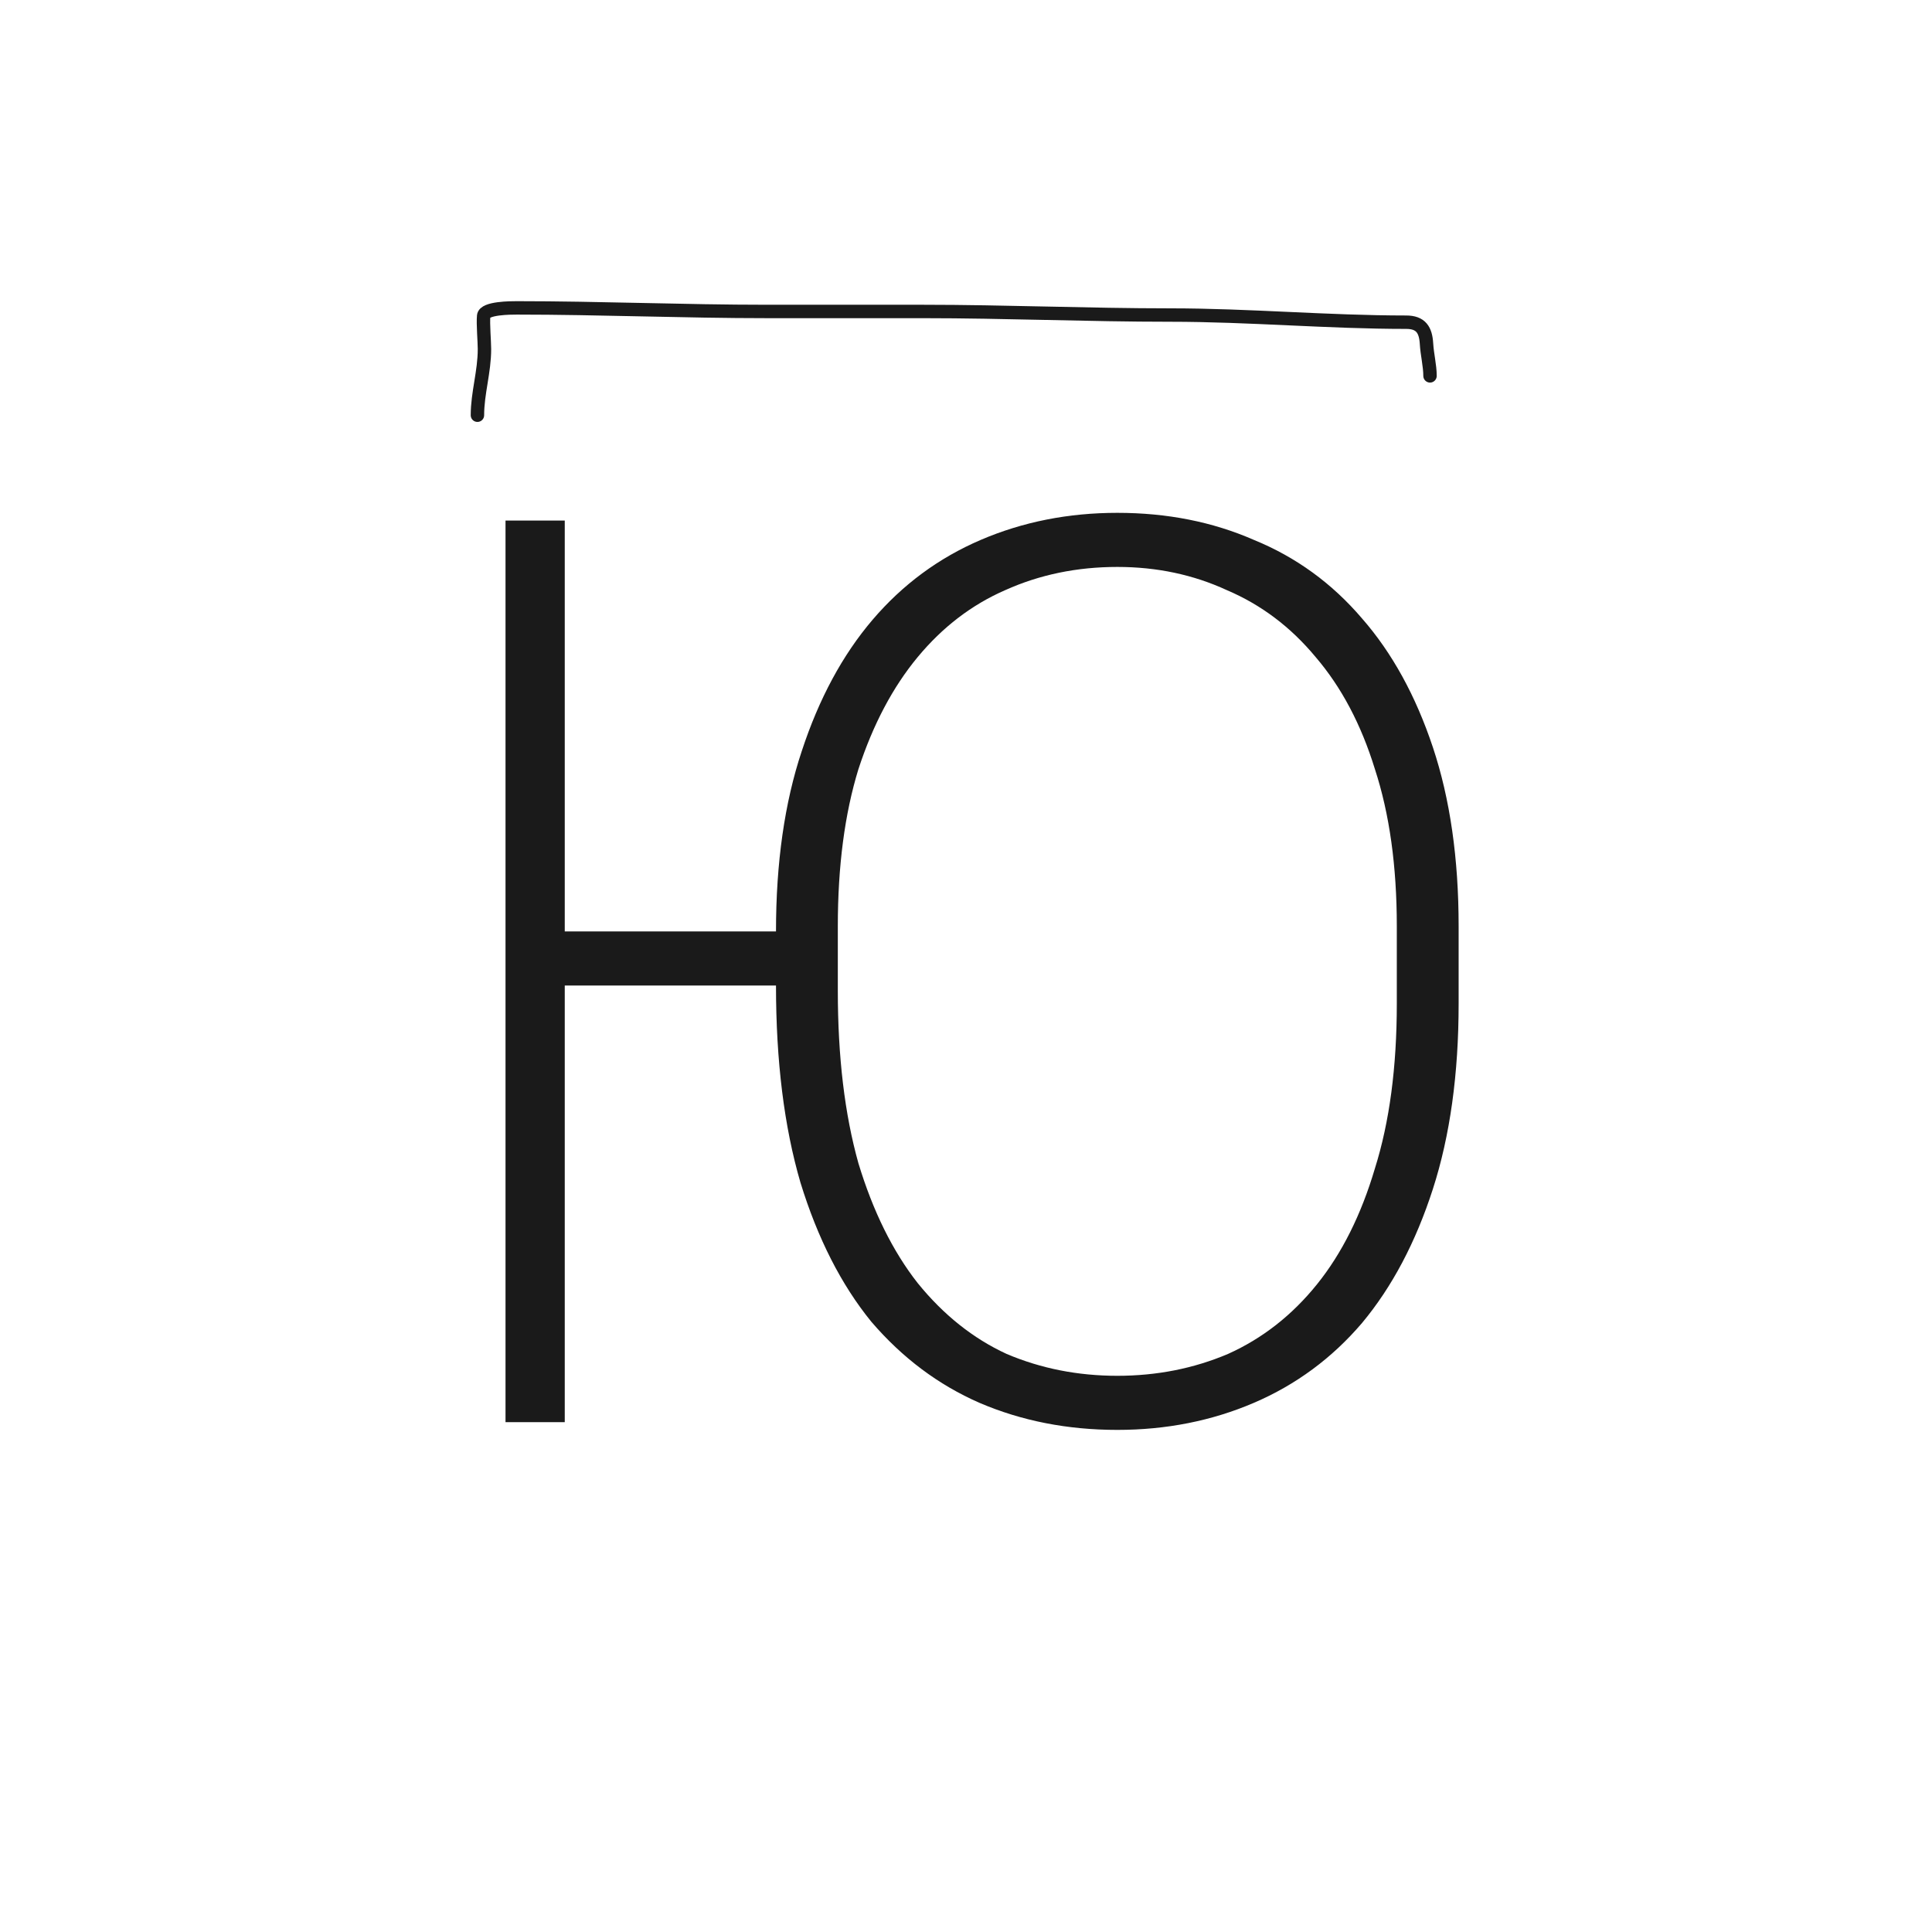 <svg width="144" height="144" viewBox="0 0 144 144" fill="none" xmlns="http://www.w3.org/2000/svg">
<path d="M37.678 38.8H42.094V69.424H57.838C57.838 64.304 58.478 59.824 59.758 55.984C61.038 52.08 62.798 48.816 65.038 46.192C67.278 43.568 69.966 41.584 73.102 40.24C76.238 38.896 79.63 38.224 83.278 38.224C86.99 38.224 90.382 38.896 93.454 40.24C96.59 41.52 99.278 43.472 101.518 46.096C103.758 48.656 105.518 51.856 106.798 55.696C108.078 59.536 108.718 63.984 108.718 69.04V74.8C108.718 80.048 108.078 84.656 106.798 88.624C105.518 92.592 103.758 95.92 101.518 98.608C99.278 101.232 96.59 103.216 93.454 104.56C90.318 105.904 86.926 106.576 83.278 106.576C79.566 106.576 76.142 105.904 73.006 104.56C69.934 103.216 67.246 101.2 64.942 98.512C62.702 95.76 60.942 92.304 59.662 88.144C58.446 83.984 57.838 79.088 57.838 73.456H42.094V106H37.678V38.8ZM83.278 102.544C86.222 102.544 88.974 102 91.534 100.912C94.094 99.76 96.302 98.032 98.158 95.728C100.014 93.424 101.454 90.544 102.478 87.088C103.566 83.632 104.11 79.536 104.11 74.8V69.04C104.11 64.56 103.566 60.656 102.478 57.328C101.454 54 99.982 51.216 98.062 48.976C96.206 46.736 93.998 45.072 91.438 43.984C88.942 42.832 86.222 42.256 83.278 42.256C80.27 42.256 77.486 42.832 74.926 43.984C72.43 45.072 70.254 46.736 68.398 48.976C66.542 51.216 65.07 54 63.982 57.328C62.958 60.656 62.446 64.56 62.446 69.04V73.84C62.446 78.768 62.958 83.056 63.982 86.704C65.07 90.288 66.542 93.264 68.398 95.632C70.318 98 72.526 99.76 75.022 100.912C77.582 102 80.334 102.544 83.278 102.544Z" fill="#1A1A1A"/>
<path d="M35.585 30.948C35.585 29.288 36.109 27.73 36.109 26.015C36.109 25.463 35.992 24.134 36.05 23.541C36.109 22.948 38.084 22.948 38.525 22.948C44.744 22.948 50.942 23.215 57.185 23.215C61.075 23.215 64.921 23.215 68.8 23.215C74.948 23.215 81.081 23.482 87.226 23.482C93.102 23.482 98.949 24.015 104.809 24.015C105.899 24.015 106.263 24.583 106.323 25.615C106.369 26.419 106.585 27.257 106.585 28.015" stroke="#1A1A1A" stroke-linecap="round"/>
</svg>
